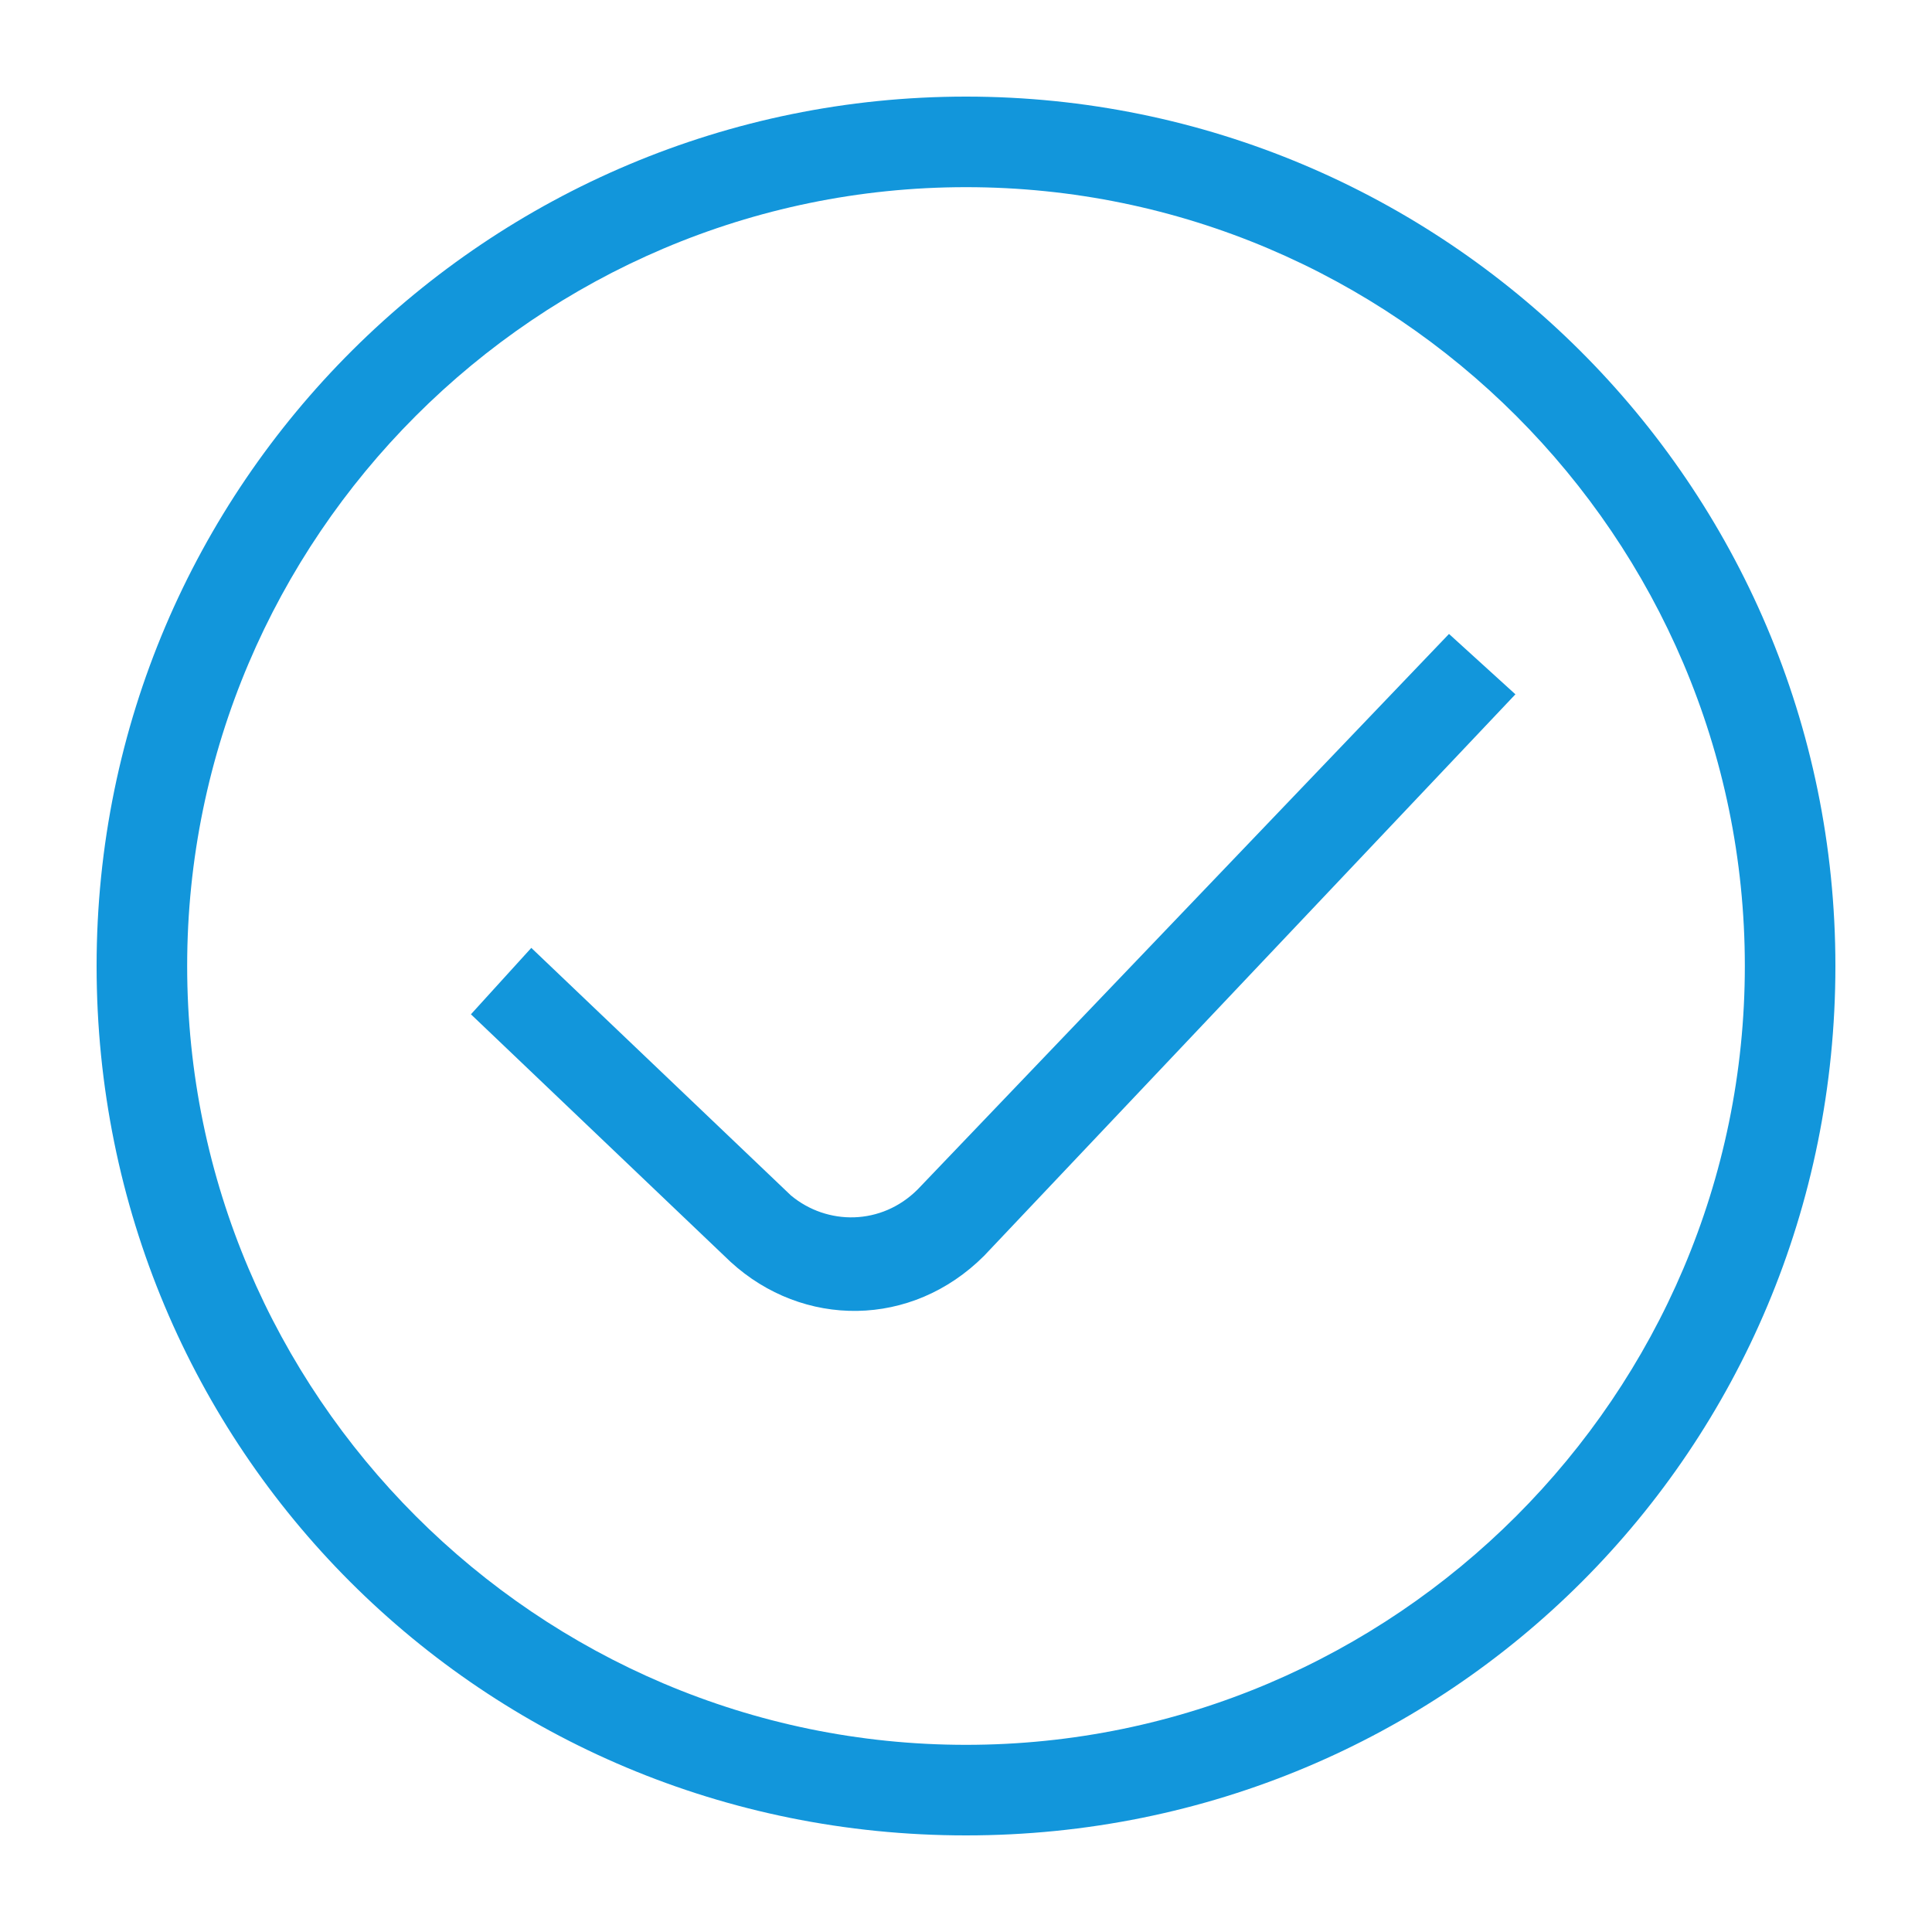 <?xml version="1.0" standalone="no"?><!DOCTYPE svg PUBLIC "-//W3C//DTD SVG 1.1//EN" "http://www.w3.org/Graphics/SVG/1.1/DTD/svg11.dtd"><svg t="1607011937592" class="icon" viewBox="0 0 1024 1024" version="1.1" xmlns="http://www.w3.org/2000/svg" p-id="2143" xmlns:xlink="http://www.w3.org/1999/xlink" width="200" height="200"><defs><style type="text/css"></style></defs><path d="M486.4 630.4c-19.2 19.2-48 19.2-67.2 3.2l-137.6-131.2-32 35.2 137.6 131.2c38.4 35.2 96 35.2 134.4-3.2l281.6-297.6-35.2-32L486.4 630.4z" p-id="2144" fill="#1296db"></path><path d="M512 51.2c-252.8 0-460.8 204.8-460.8 460.8s204.8 460.8 460.8 460.8 460.8-204.8 460.8-460.8S764.8 51.2 512 51.2zM512 924.8c-227.2 0-412.8-185.6-412.8-412.8s185.6-412.8 412.8-412.8 412.8 185.6 412.8 412.8S739.2 924.8 512 924.8z" p-id="2145" fill="#1296db"></path></svg>